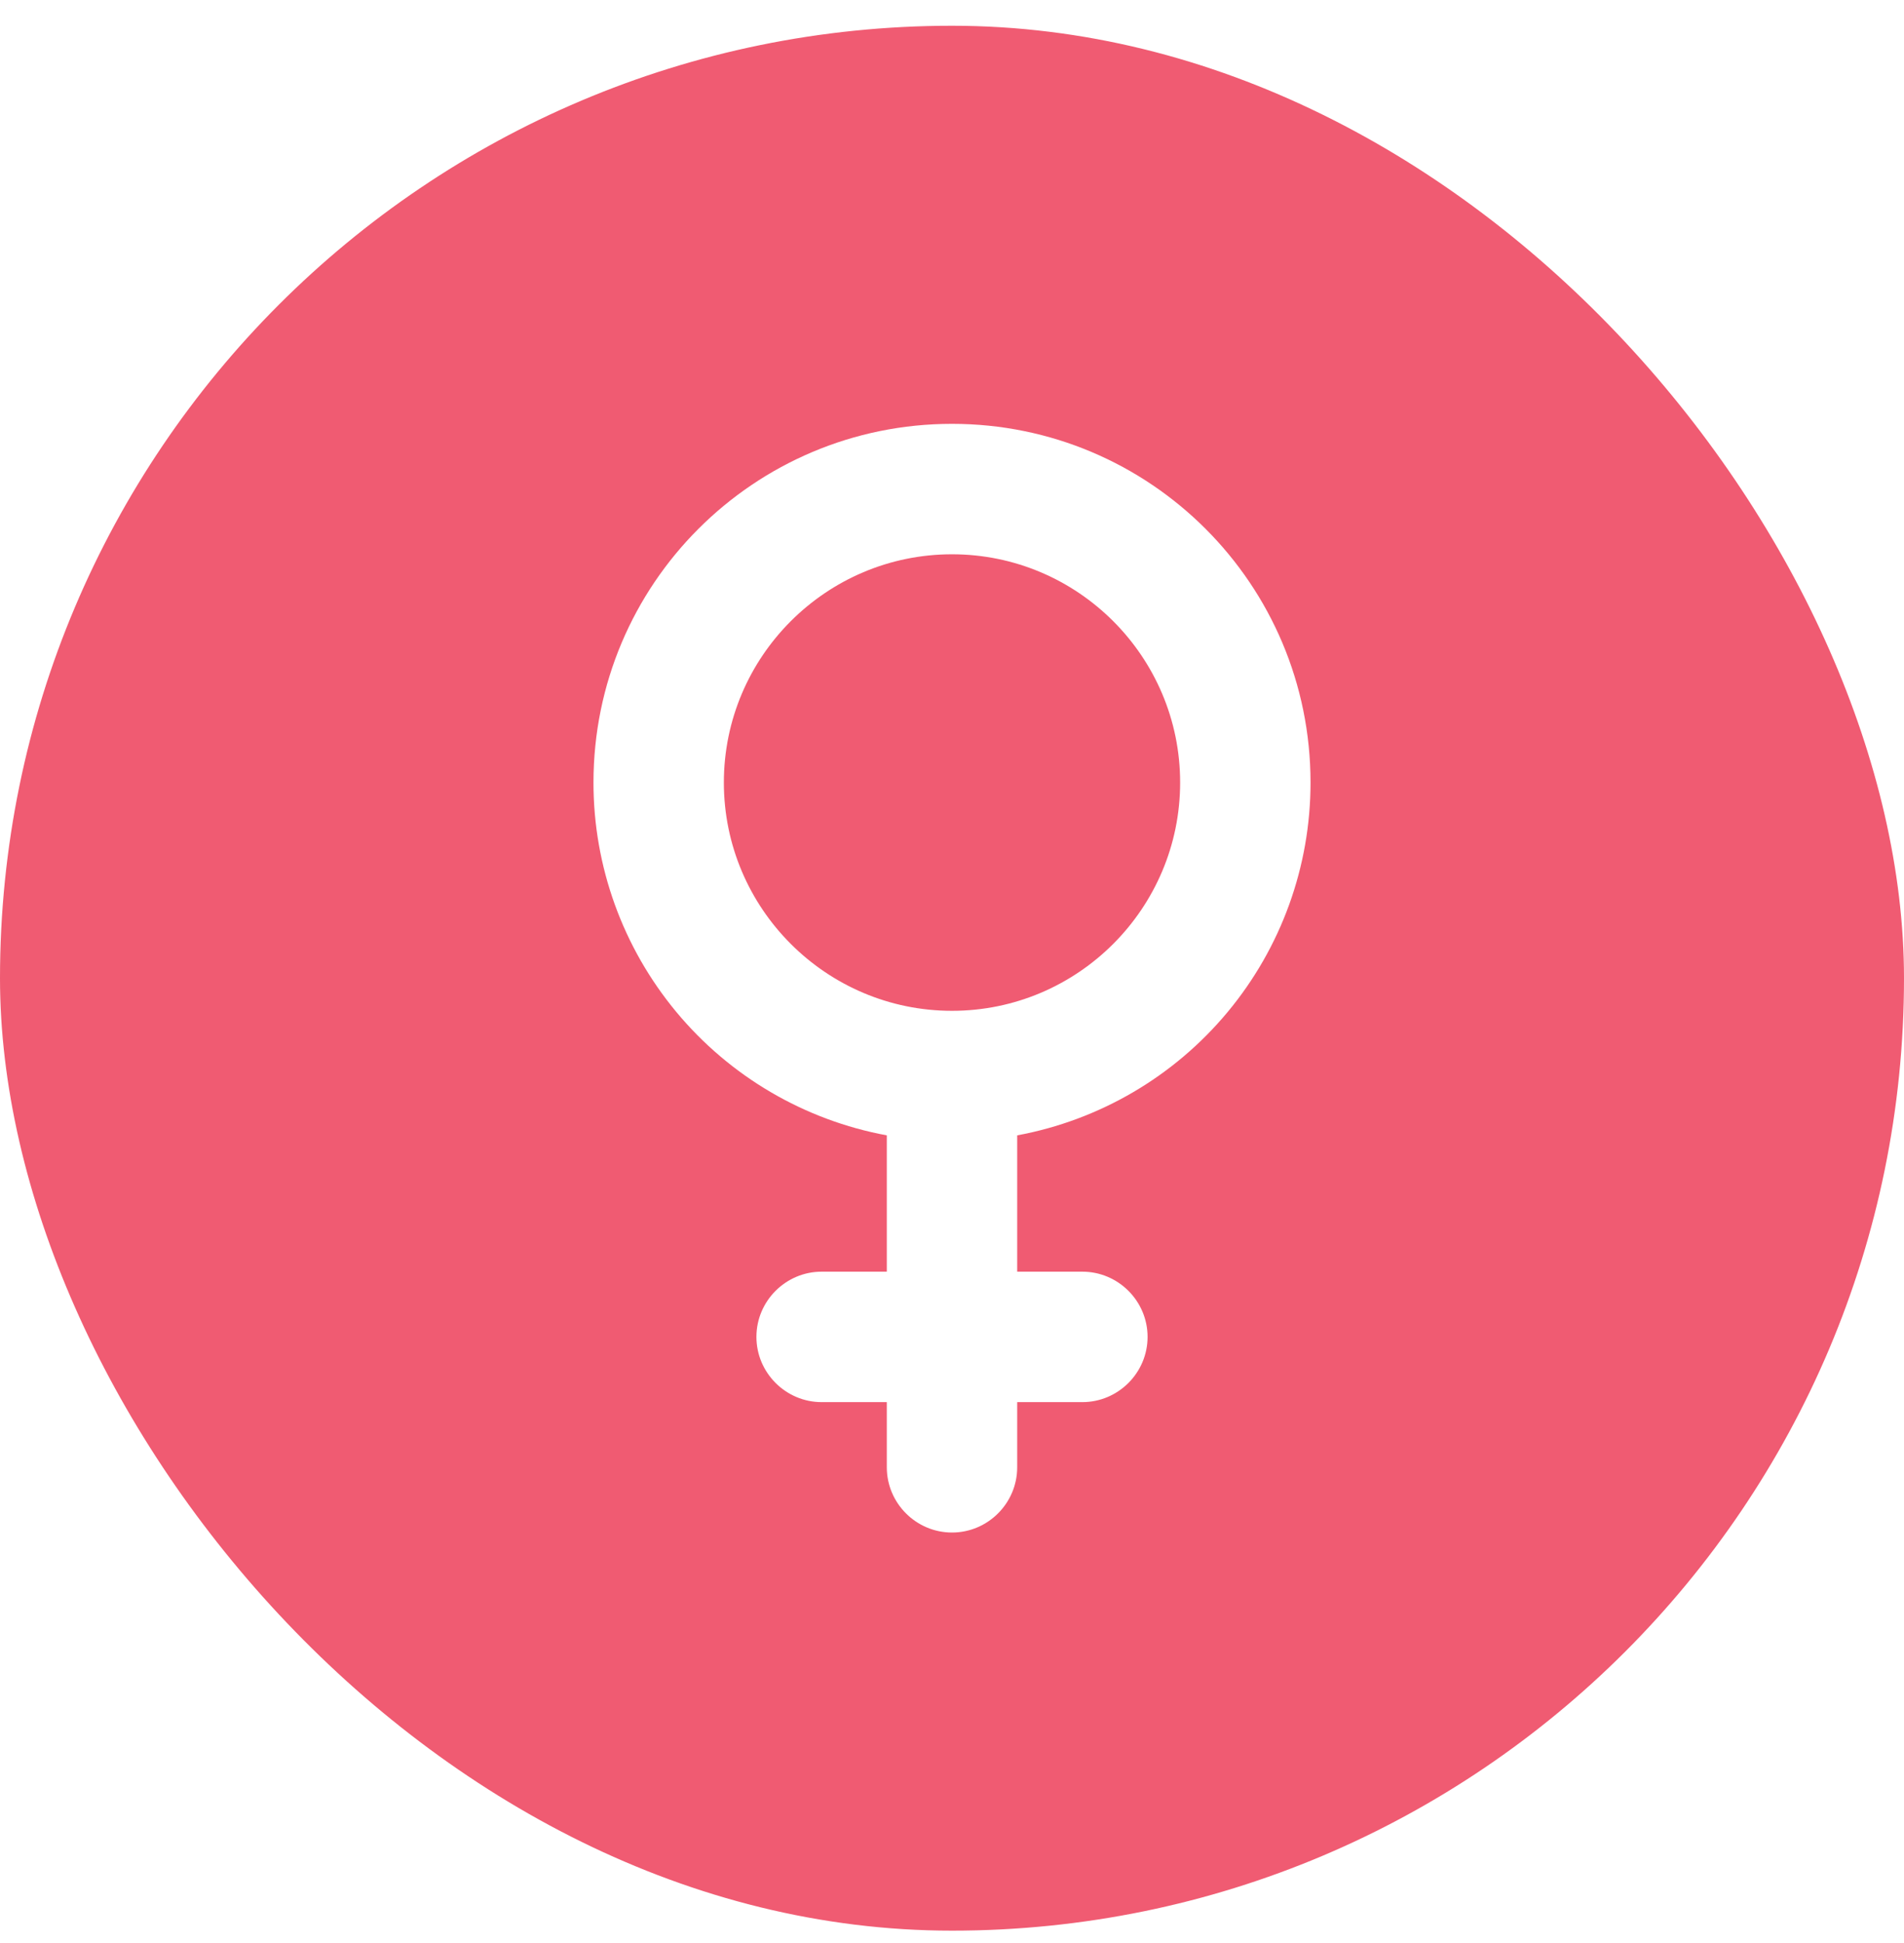 <svg xmlns="http://www.w3.org/2000/svg" width="50" height="51" viewBox="0 0 50 51" fill="none">
                                <g filter="url(#filter0_b_292_403)">
                                    <rect y="0.676" width="50" height="50" rx="25" fill="#F05B72" />
                                </g>
                                <path
                                    d="M25 14.549C28.304 14.549 30.991 17.236 30.991 20.54C30.991 23.844 28.304 26.532 25 26.532C21.696 26.532 19.009 23.844 19.009 20.54C19.009 17.236 21.696 14.549 25 14.549ZM26.712 29.801C28.876 29.401 30.831 28.256 32.238 26.564C33.646 24.872 34.416 22.741 34.415 20.54C34.415 15.336 30.204 11.125 25 11.125C19.796 11.125 15.585 15.336 15.585 20.54C15.584 22.741 16.355 24.872 17.762 26.564C19.169 28.256 21.124 29.401 23.288 29.801V33.379H21.576C20.635 33.379 19.864 34.149 19.864 35.091C19.864 36.032 20.635 36.803 21.576 36.803H23.288V38.514C23.288 39.456 24.058 40.226 25 40.226C25.942 40.226 26.712 39.456 26.712 38.514V36.803H28.424C29.365 36.803 30.136 36.032 30.136 35.091C30.136 34.149 29.365 33.379 28.424 33.379H26.712V29.801Z"
                                    fill="white" />
                                <defs>
                                    <filter id="filter0_b_292_403" x="-21" y="-20.324" width="92" height="92" filterUnits="userSpaceOnUse"
                                        color-interpolation-filters="sRGB">
                                        <feFlood flood-opacity="0" result="BackgroundImageFix" />
                                        <feGaussianBlur in="BackgroundImageFix" stdDeviation="10.5" />
                                        <feComposite in2="SourceAlpha" operator="in" result="effect1_backgroundBlur_292_403" />
                                        <feBlend mode="normal" in="SourceGraphic" in2="effect1_backgroundBlur_292_403" result="shape" />
                                    </filter>
                                </defs>
                            </svg>